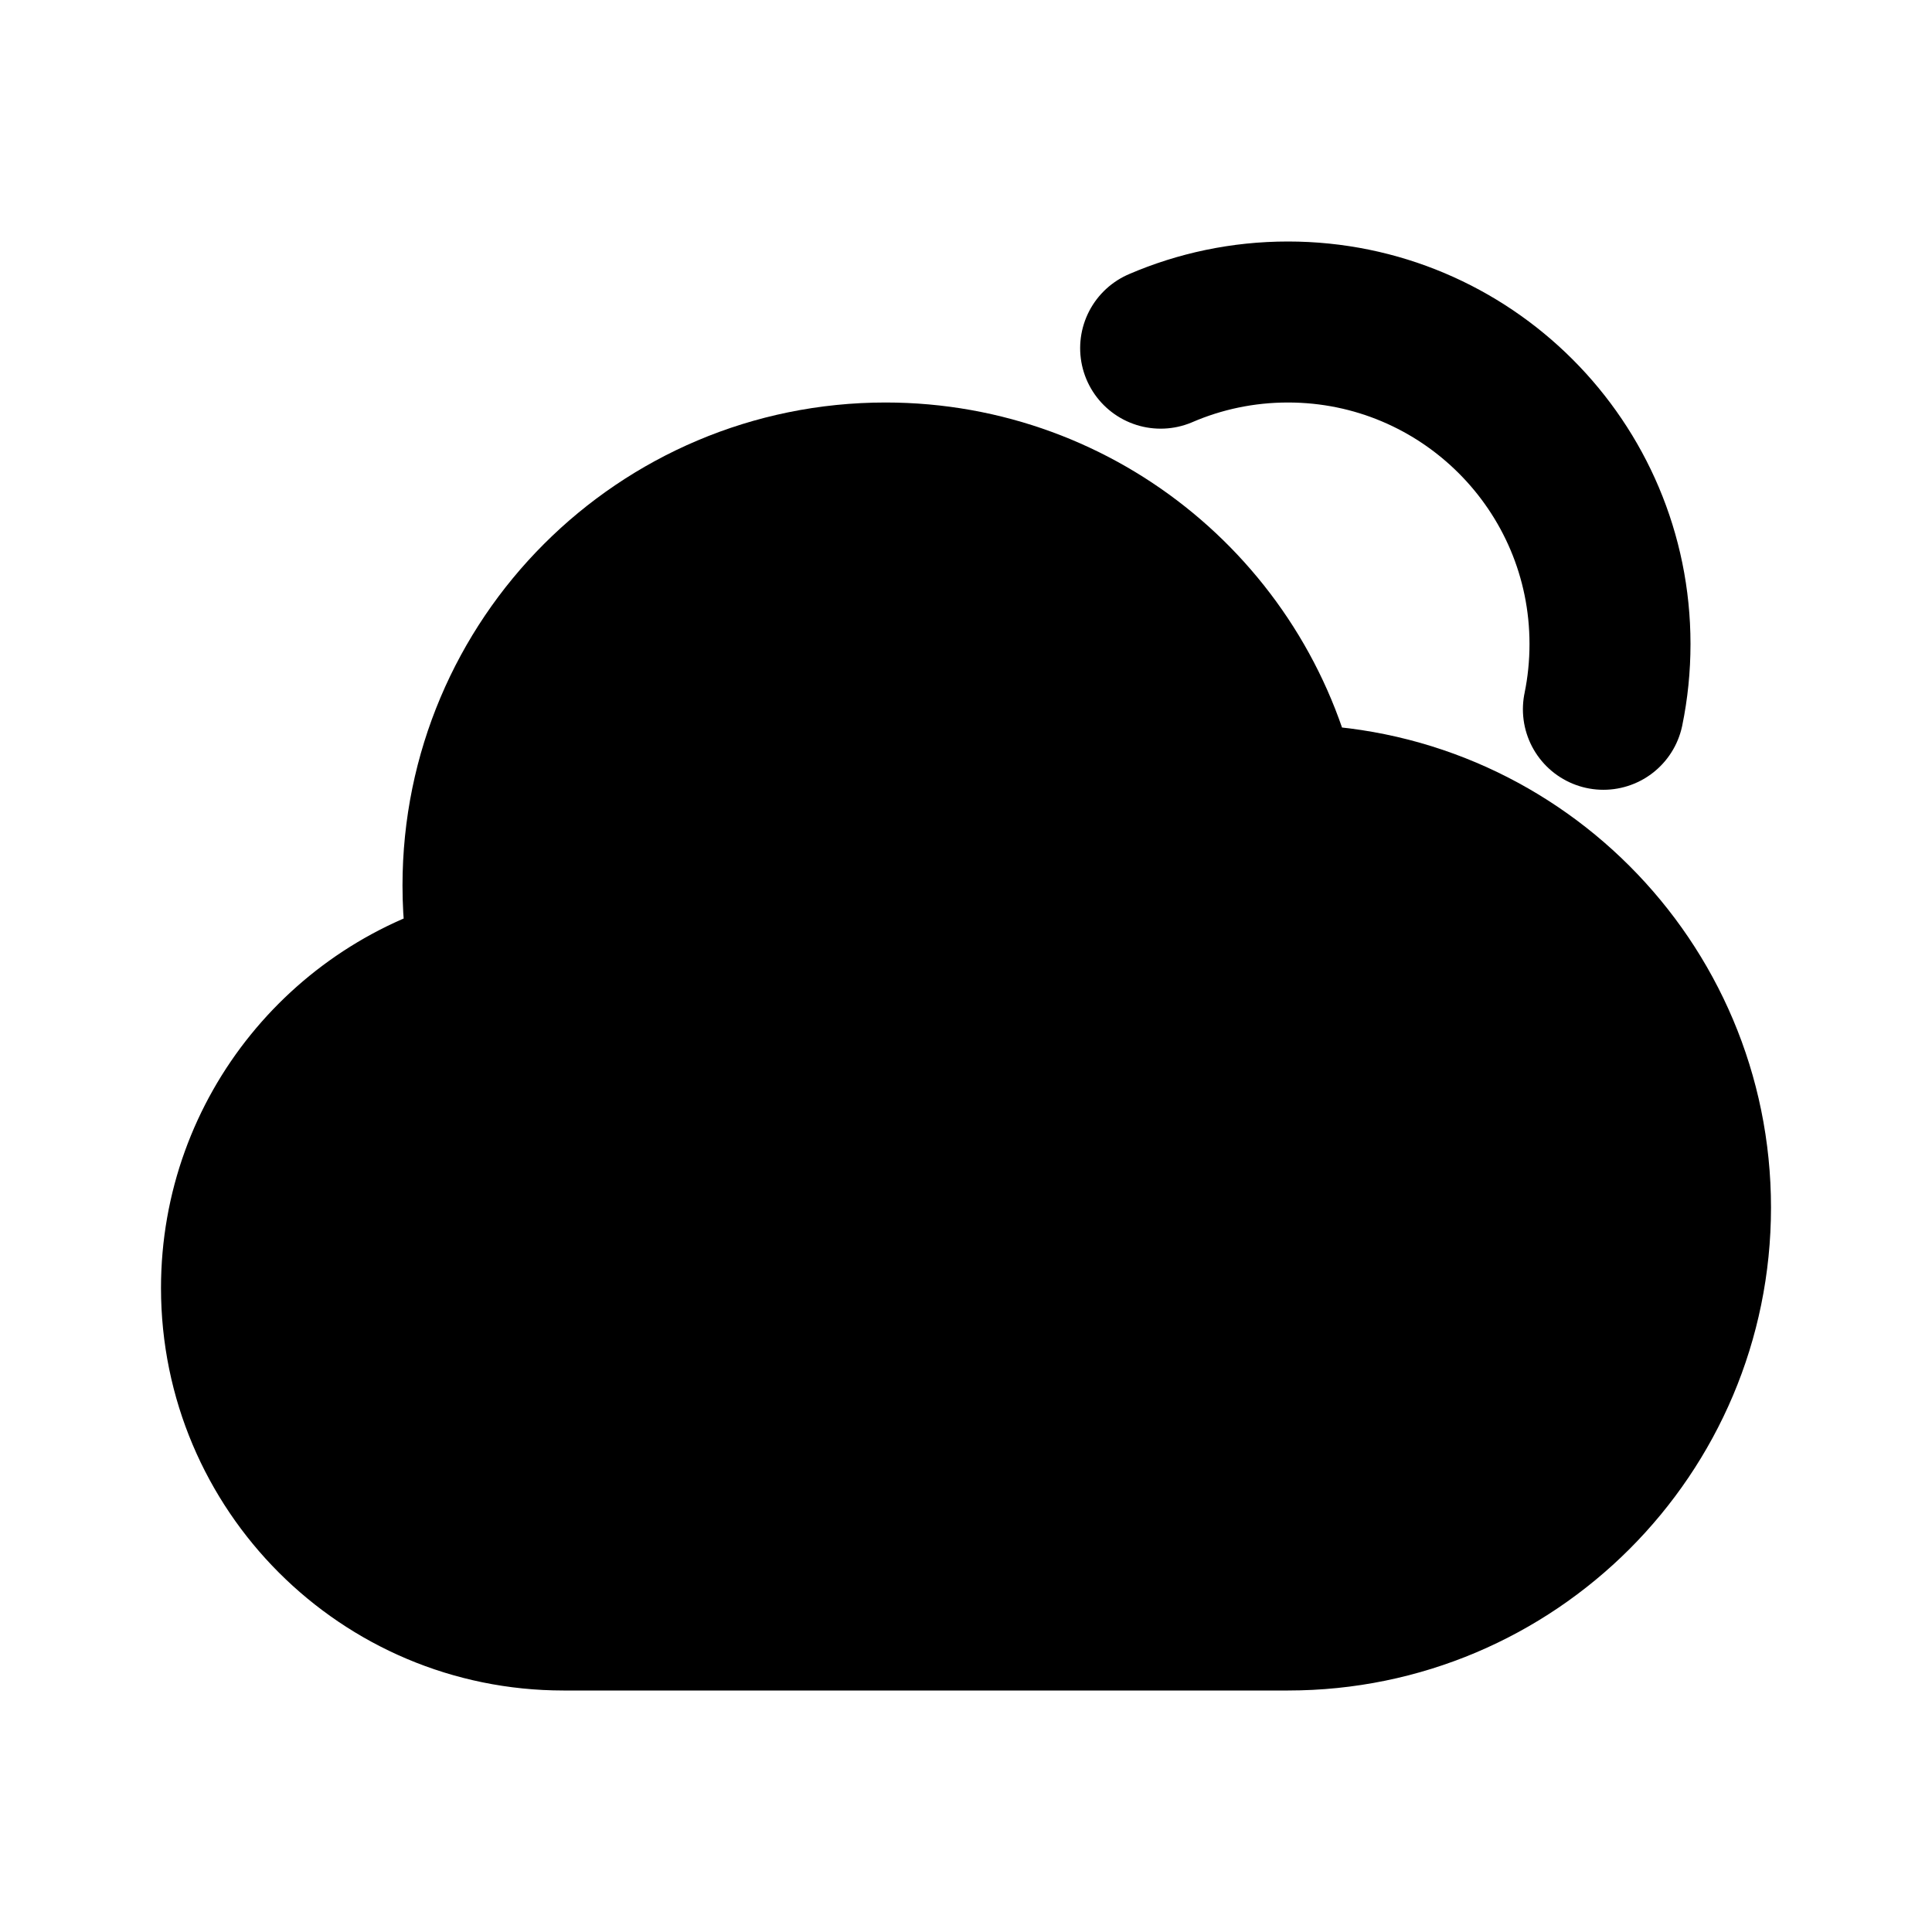 <!-- ! This file is automatically generated, please don't edit it directly. -->

<svg
	width="24"
	height="24"
	viewBox="0 0 24 24"
	fill="none"
	xmlns="http://www.w3.org/2000/svg"
>
	<g class="oi-cloudy-combo-fill[weather]">
		<path
			class="oi-combo-fill"
			d="M3 16C3 18.209 4.791 20 7 20H16C18.761 20 21 17.761 21 15C21 12.239 18.761 10 16 10C15.967 10 15.933 10 15.9 10.001C15.437 7.718 13.419 6 11 6C8.239 6 6 8.239 6 11C6 11.377 6.042 11.744 6.121 12.097C4.335 12.498 3 14.093 3 16Z"
			fill="black"
			stroke="black"
			stroke-width="2"
			stroke-miterlimit="10"
			stroke-linecap="round"
			stroke-linejoin="round"
		/>
		<path
			class="oi-vector"
			d="M19.918 8.811C19.972 8.549 20 8.278 20 8C20 5.791 18.209 4 16 4C15.438 4 14.903 4.116 14.418 4.325"
			stroke="black"
			stroke-width="2"
			stroke-miterlimit="10"
			stroke-linecap="round"
			stroke-linejoin="round"
		/>
	</g>
</svg>